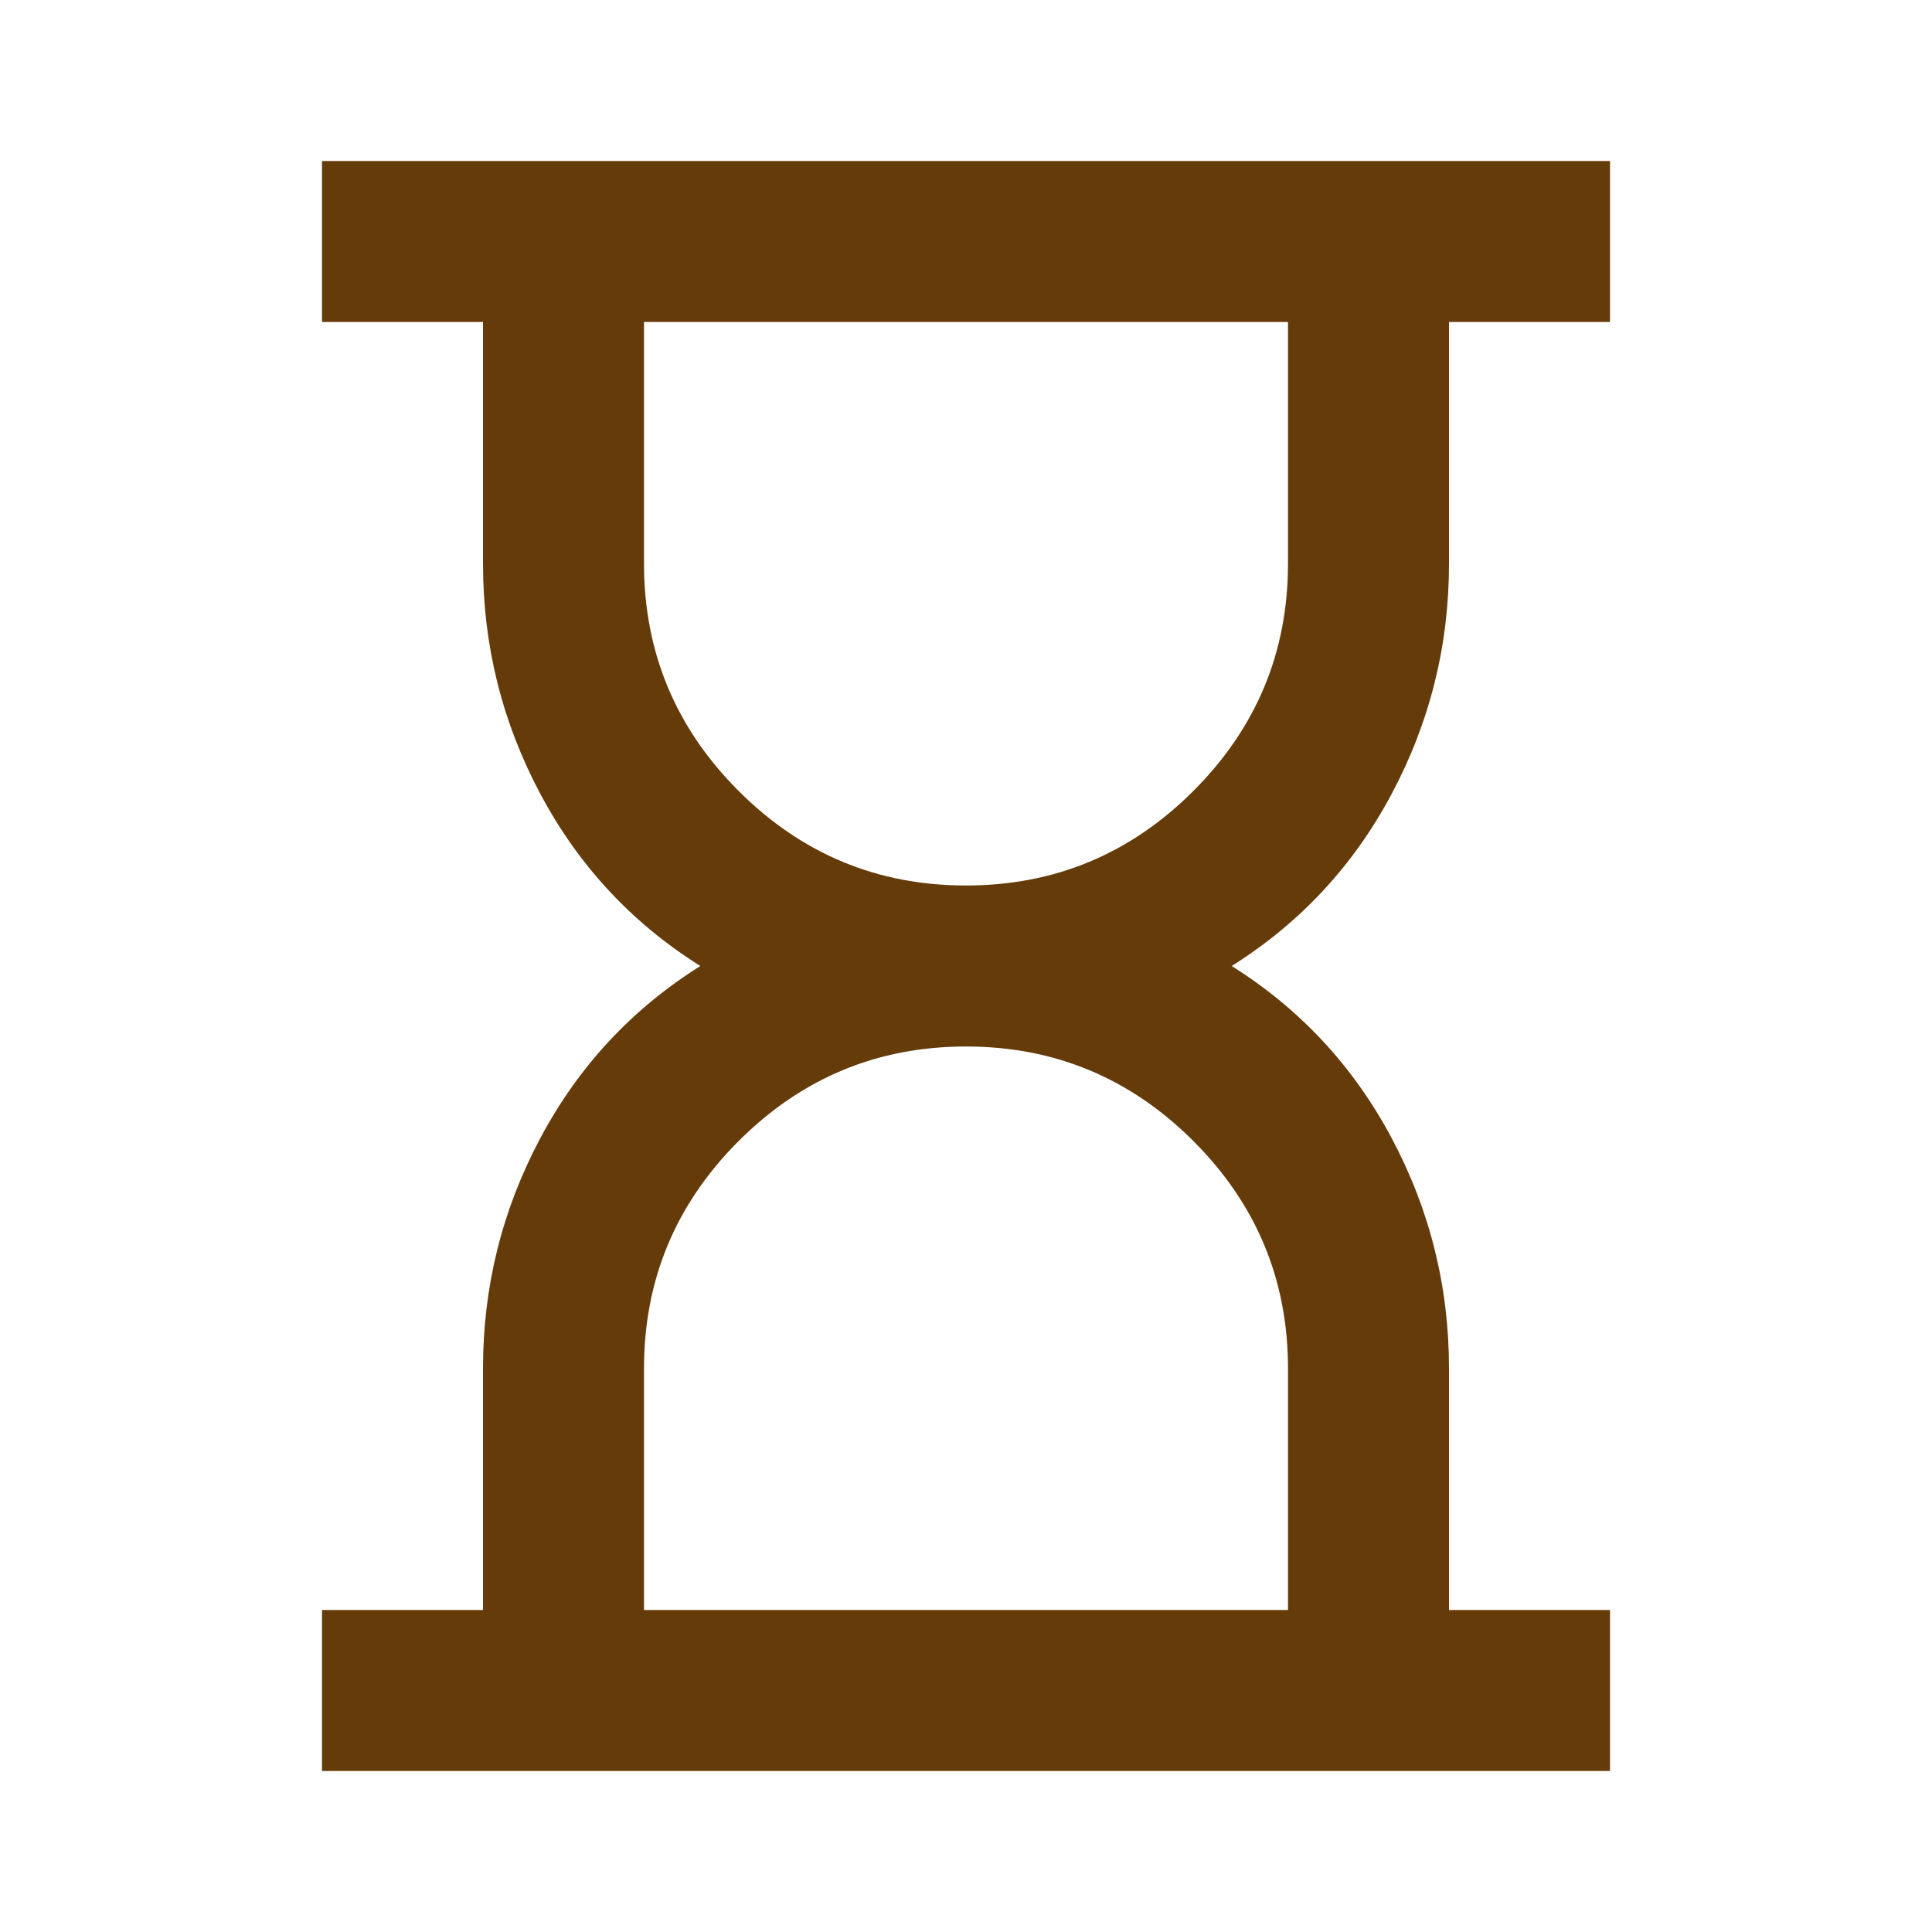 <svg xmlns="http://www.w3.org/2000/svg" height="24px" viewBox="0 -960 960 960" width="24px" fill="#653B0A">
<path d="M320-160h320v-120q0-66-47-113t-113-47q-66 0-113 47t-47 113v120Zm160-360q66 0 113-47t47-113v-120H320v120q0 66 47 113t113 47ZM160-80v-80h80v-120q0-61 28.5-114.5T348-480q-51-32-79.5-85.5T240-680v-120h-80v-80h640v80h-80v120q0 61-28.5 114.5T612-480q51 32 79.5 85.5T720-280v120h80v80H160Z"/></svg>

